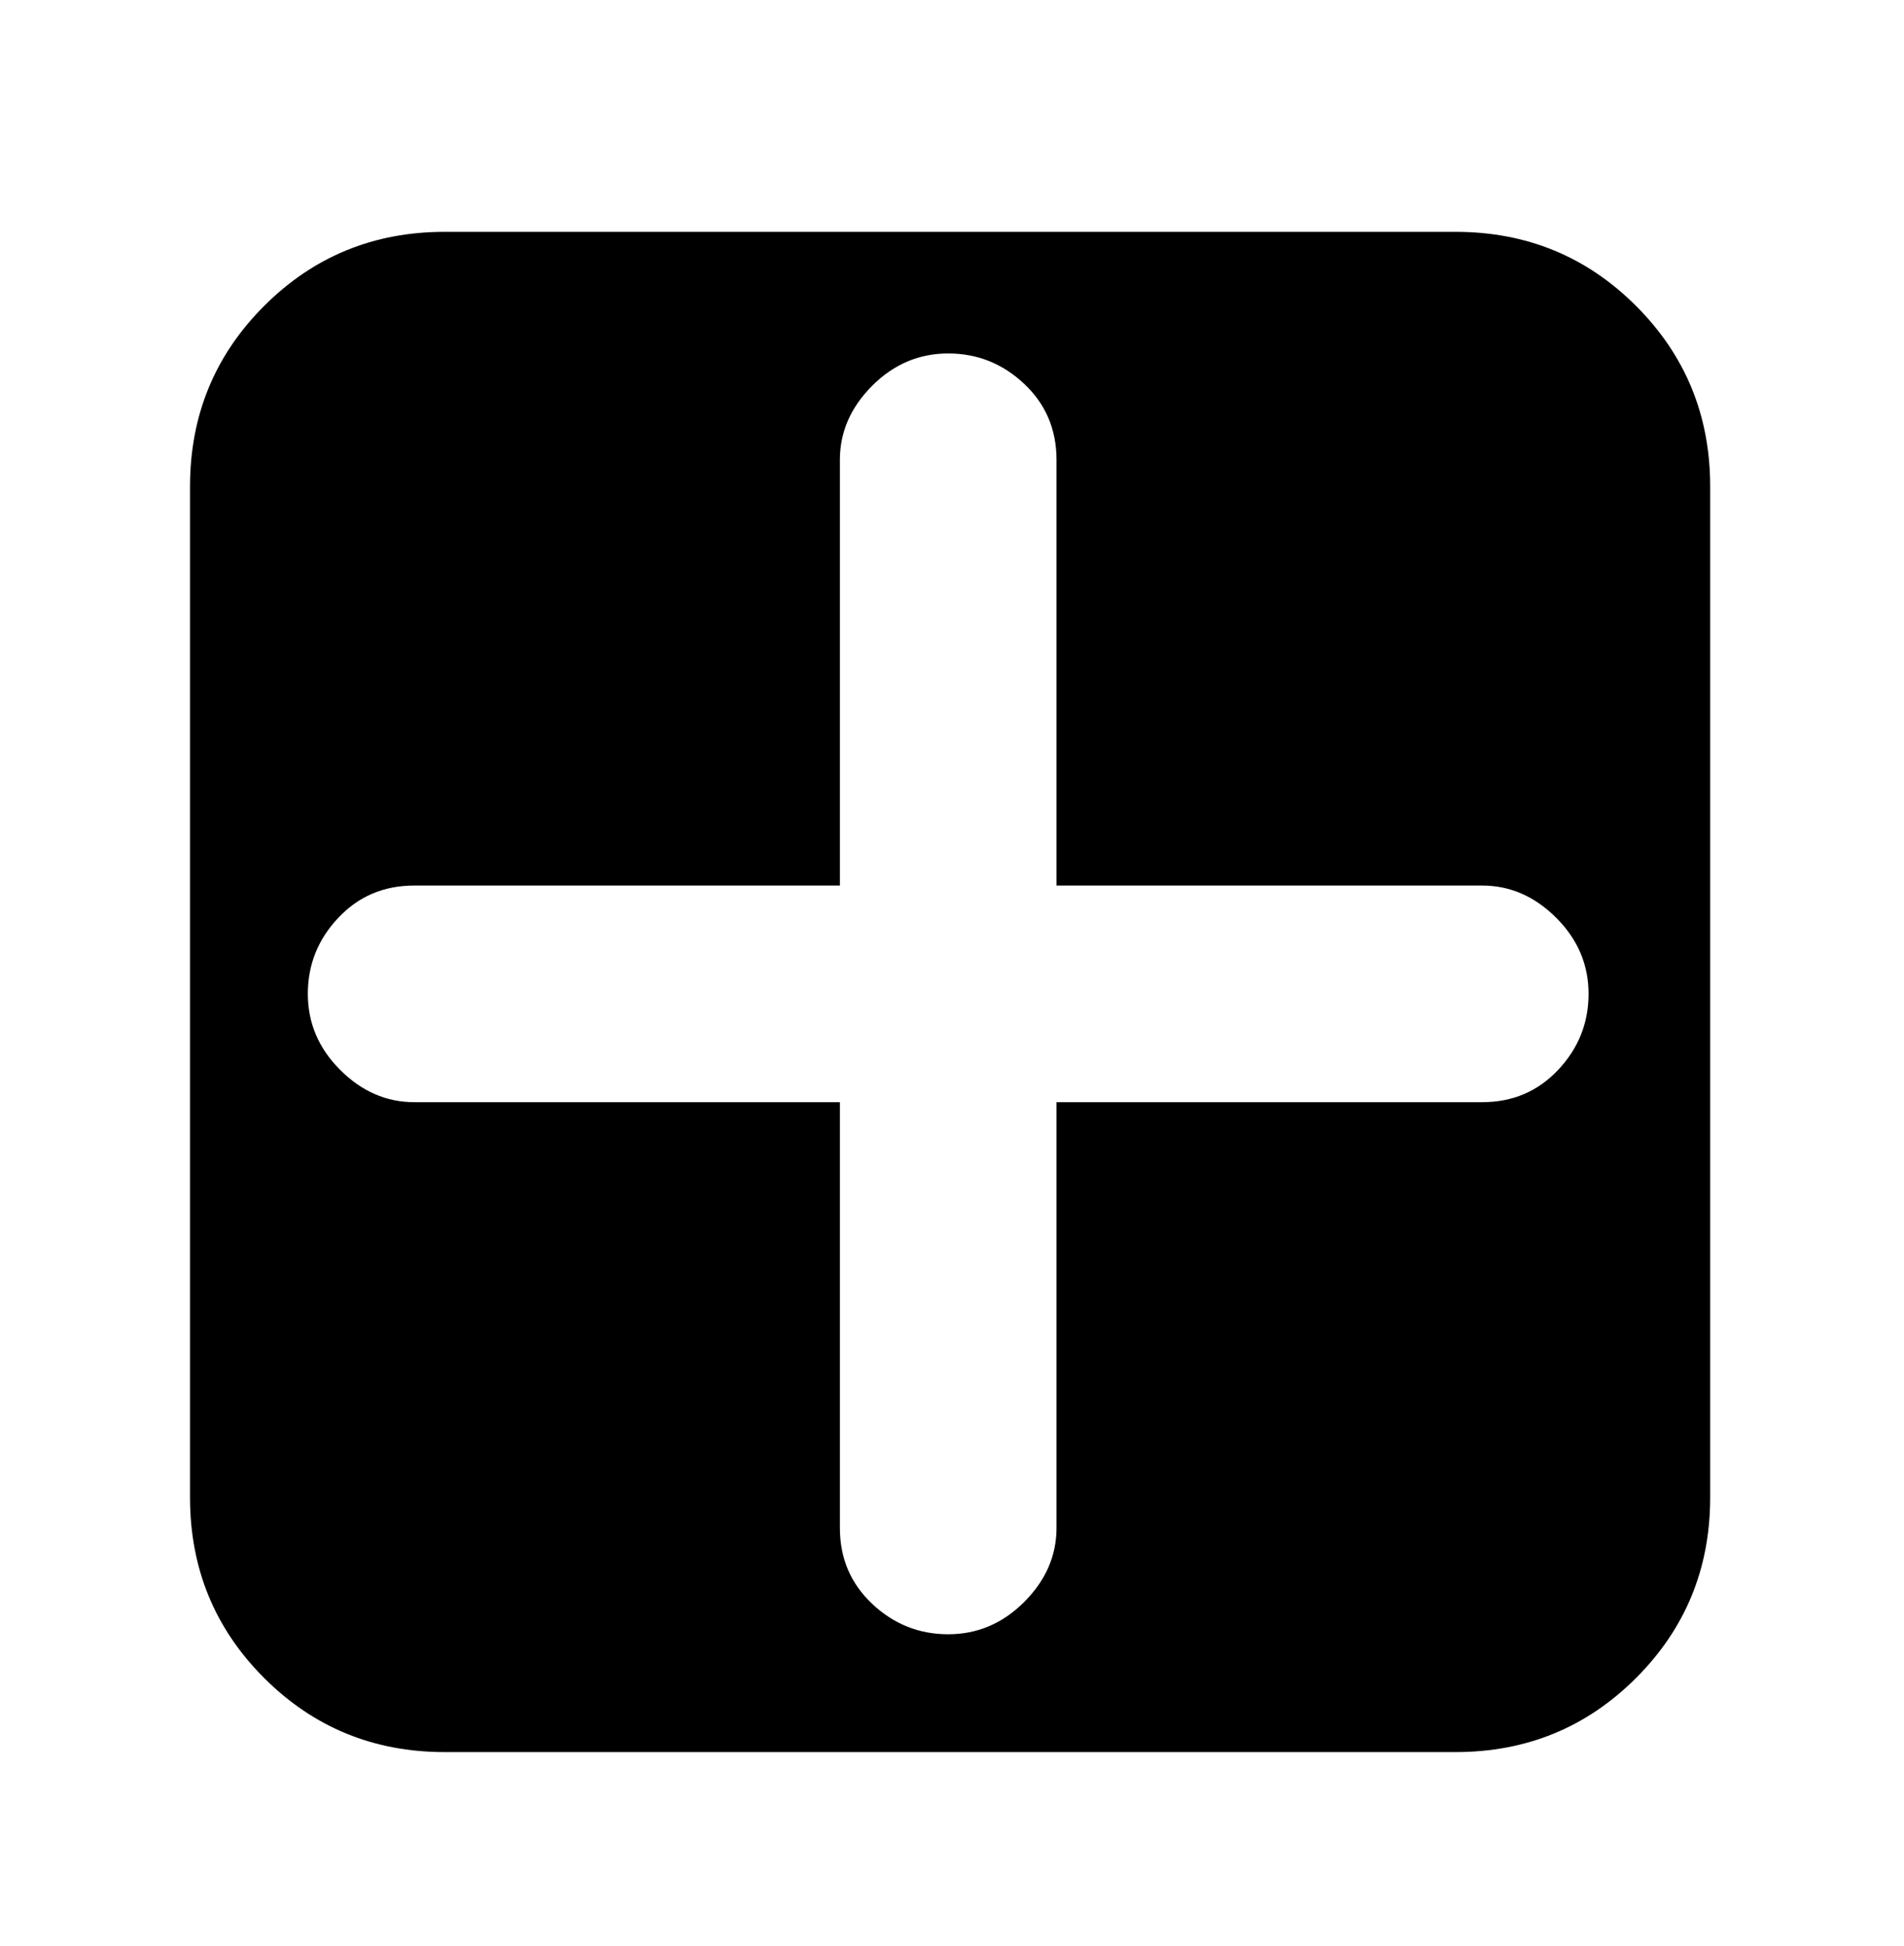 <svg xmlns="http://www.w3.org/2000/svg" viewBox="0 0 501 512"><path d="M383 61H117q-28 0-47.5 19.5T50 128v266q0 28 19.5 47.5T117 461h266q28 0 47.5-19.5T450 394V128q0-28-19.5-47.5T383 61zm7 172q11 0 19.5 8.5t8.5 20-8 20-20 8.5H278v112q0 11-8.5 19.5t-20 8.5-20-8-8.5-20V290H109q-11 0-19.5-8.5t-8.5-20 8-20 20-8.5h112V121q0-11 8.5-19.5t20-8.5 20 8 8.5 20v112h112z"/></svg>